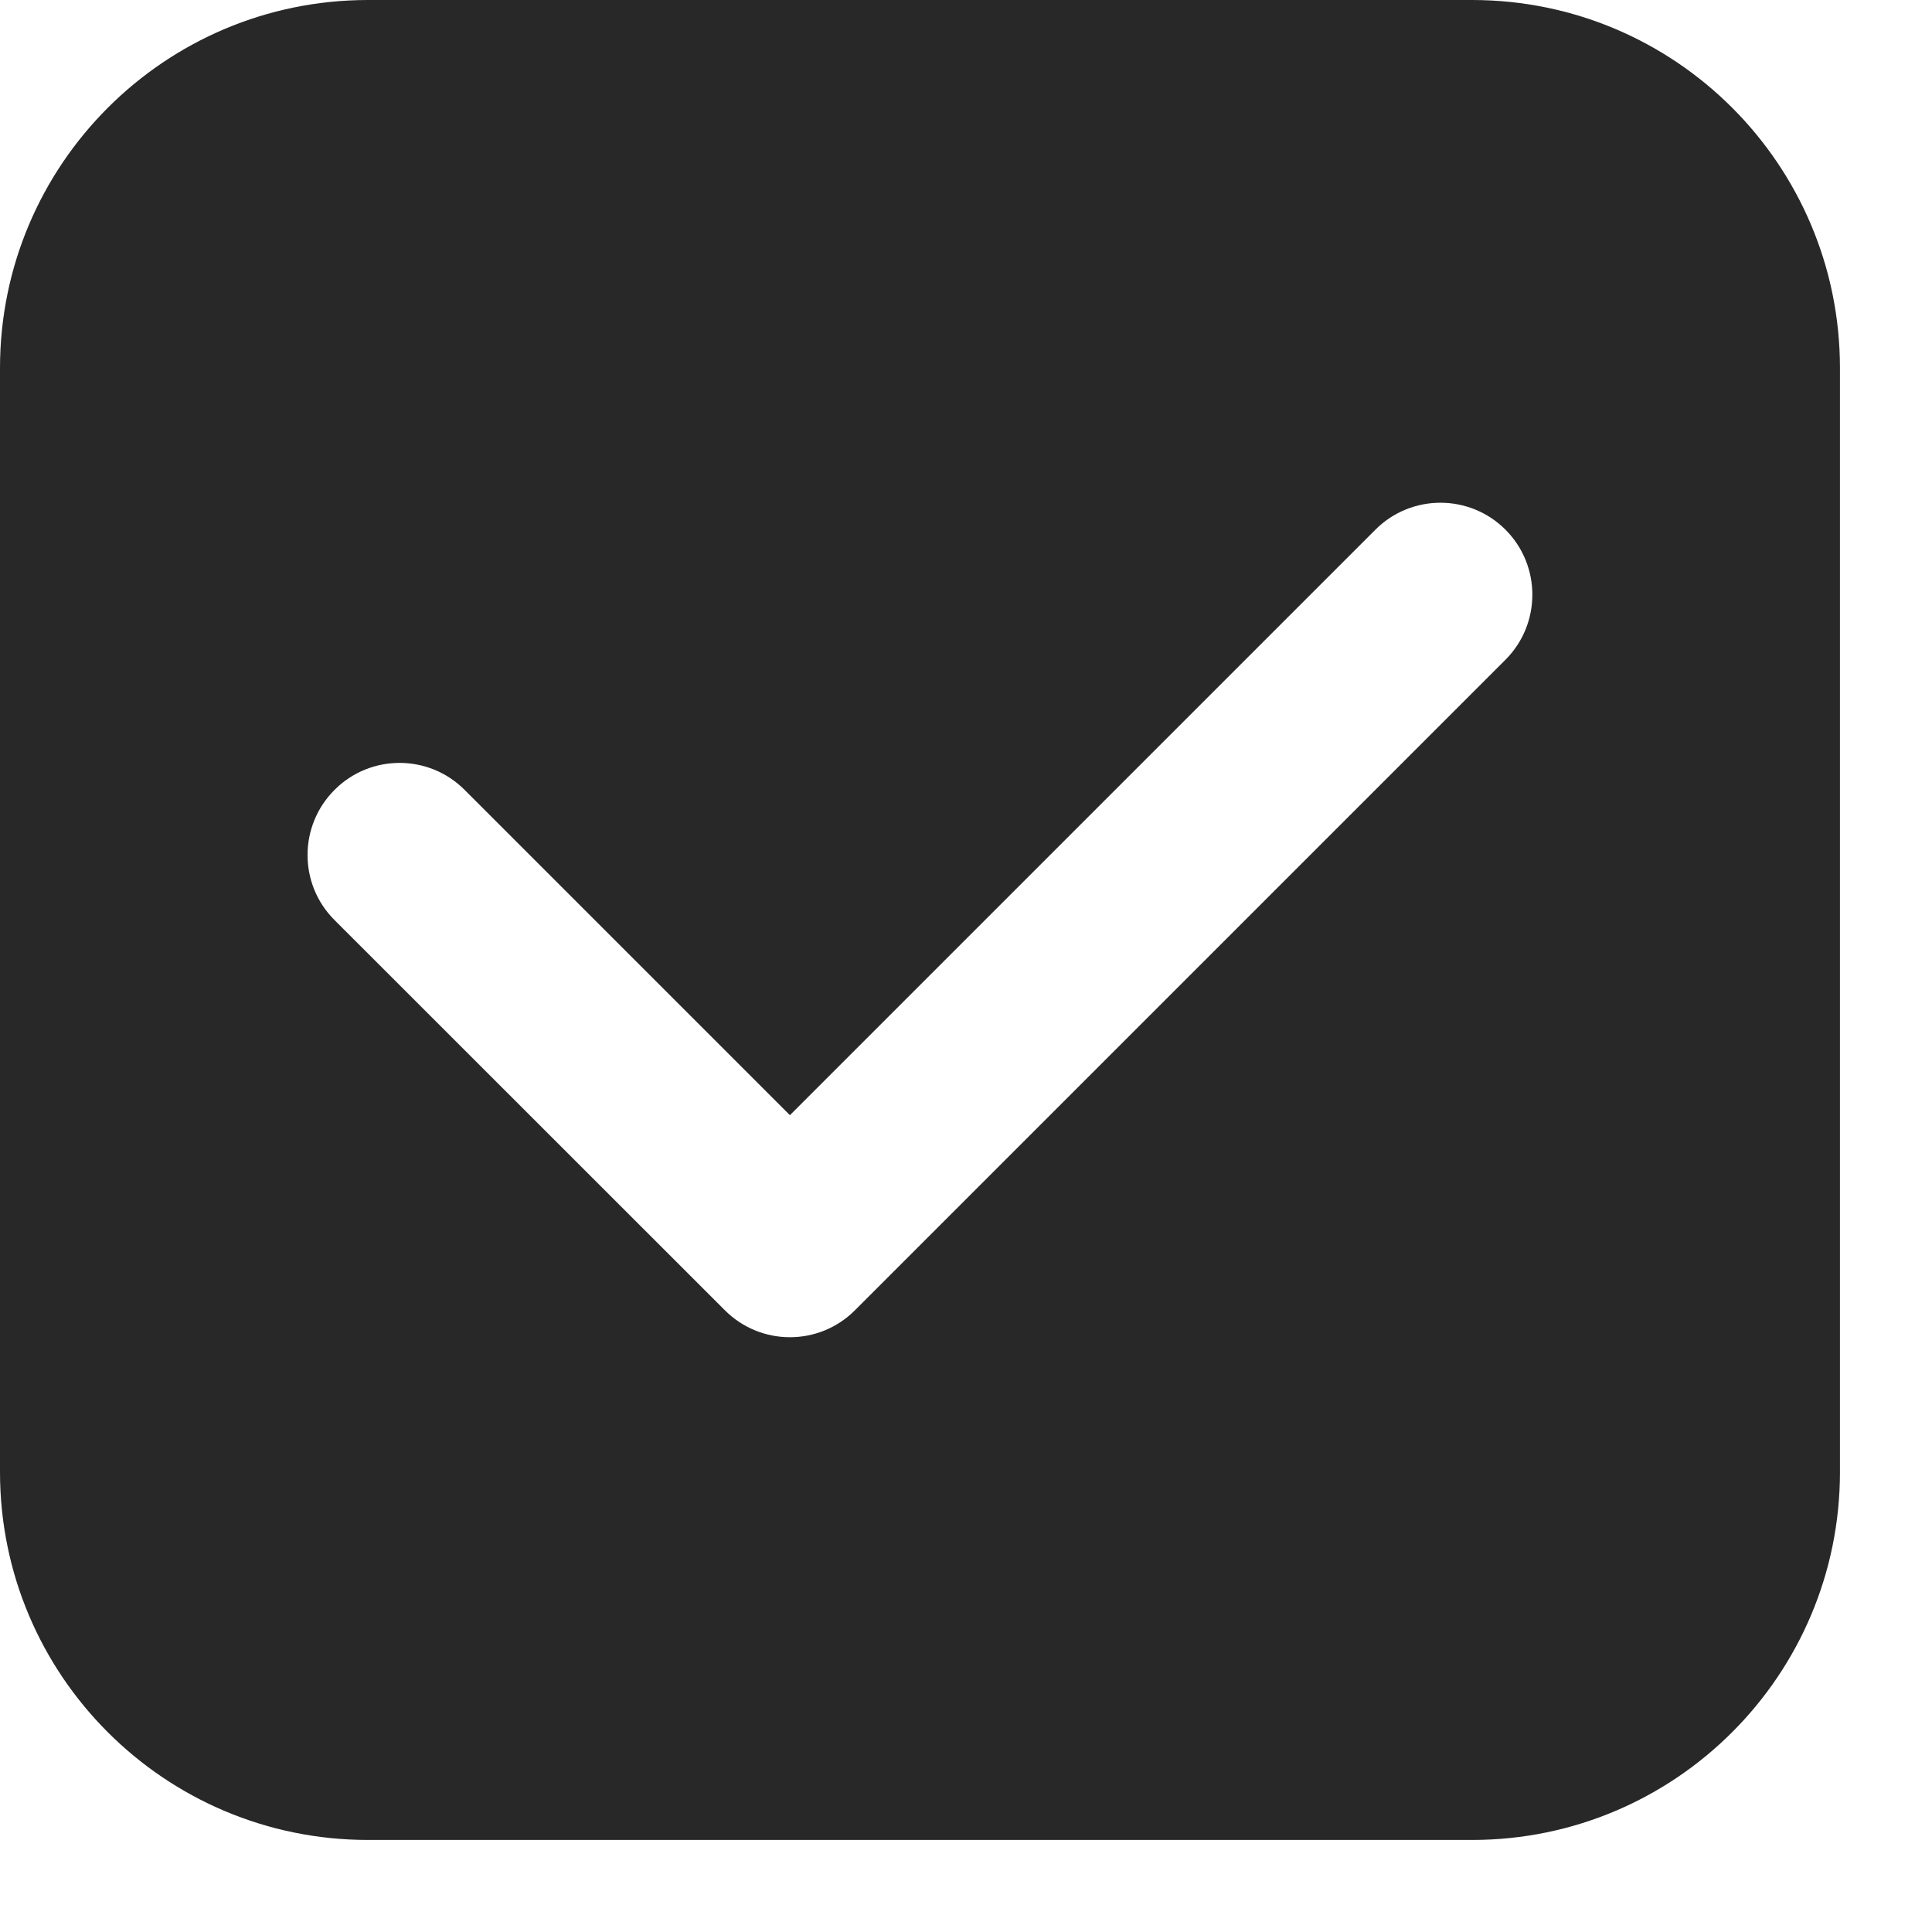 <svg preserveAspectRatio="none" width="100%" height="100%" overflow="visible" style="display: block;" viewBox="0 0 14 14" fill="none" xmlns="http://www.w3.org/2000/svg">
<path id="Subtract" d="M10.667 0C12.14 0 13.333 1.194 13.333 2.667V10.667C13.333 12.139 12.139 13.333 10.667 13.333H2.667C1.194 13.333 0 12.14 0 10.667V2.667C0 1.194 1.194 0 2.667 0H10.667ZM10.909 3.838C10.649 3.578 10.227 3.578 9.967 3.838L5.724 8.081L3.367 5.724C3.107 5.463 2.684 5.463 2.424 5.724C2.164 5.984 2.163 6.407 2.424 6.667L5.253 9.495C5.513 9.755 5.935 9.755 6.195 9.495L10.909 4.781C11.169 4.521 11.169 4.098 10.909 3.838Z" fill="#282828"/>
</svg>
